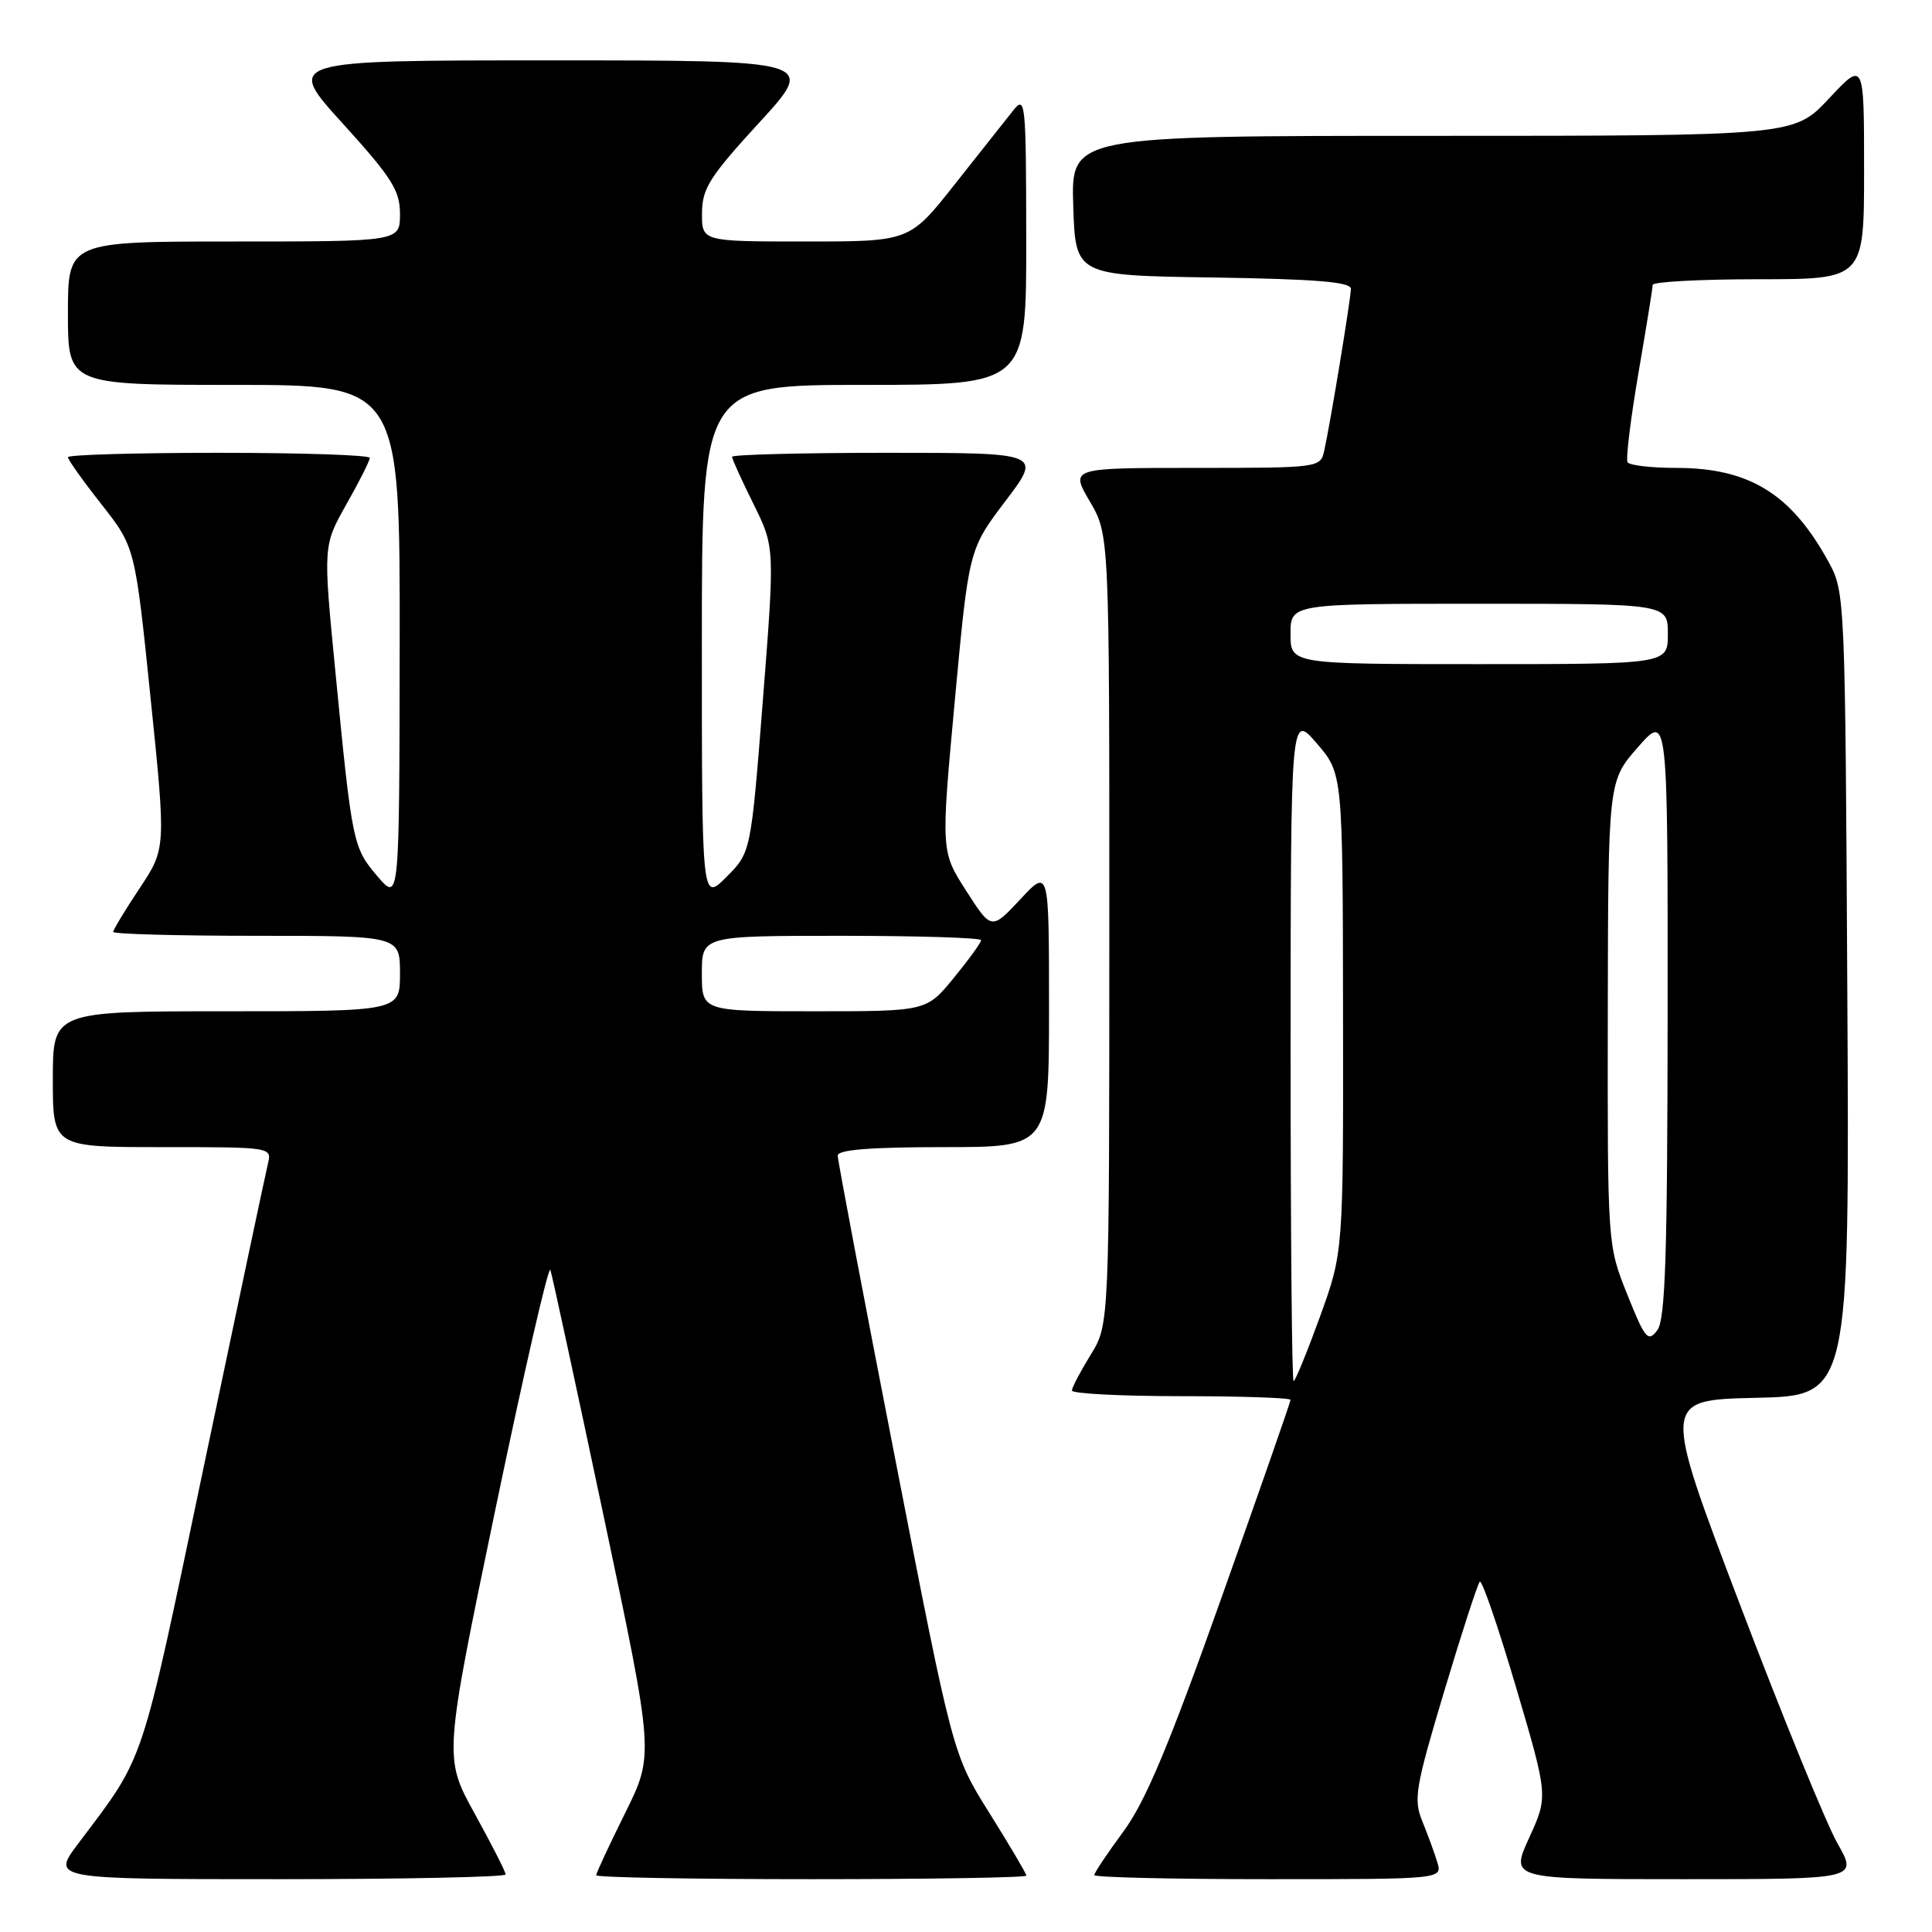 <?xml version="1.0" encoding="UTF-8" standalone="no"?>
<!DOCTYPE svg PUBLIC "-//W3C//DTD SVG 1.1//EN" "http://www.w3.org/Graphics/SVG/1.1/DTD/svg11.dtd" >
<svg xmlns="http://www.w3.org/2000/svg" xmlns:xlink="http://www.w3.org/1999/xlink" version="1.1" viewBox="0 0 256 256">
 <g >
 <path fill="currentColor"
d=" M 67.00 248.37 C 67.00 248.03 65.15 244.40 62.90 240.32 C 58.80 232.89 58.80 232.89 65.65 199.96 C 69.42 181.85 72.69 167.59 72.93 168.27 C 73.16 168.95 76.35 183.68 80.01 201.00 C 86.67 232.50 86.67 232.50 82.84 240.23 C 80.73 244.48 79.00 248.19 79.00 248.48 C 79.00 248.77 91.82 249.00 107.50 249.00 C 123.18 249.00 136.00 248.79 136.00 248.53 C 136.00 248.28 133.81 244.56 131.13 240.28 C 126.25 232.50 126.25 232.50 118.63 193.37 C 114.43 171.85 111.00 153.74 111.00 153.12 C 111.00 152.35 115.32 152.00 125.00 152.00 C 139.00 152.00 139.00 152.00 139.00 133.54 C 139.00 115.08 139.00 115.08 135.19 119.17 C 131.37 123.25 131.37 123.25 128.02 118.03 C 124.67 112.80 124.67 112.80 126.52 92.81 C 128.37 72.81 128.37 72.81 133.22 66.40 C 138.07 60.00 138.07 60.00 117.53 60.00 C 106.24 60.00 97.00 60.24 97.00 60.53 C 97.00 60.82 98.28 63.63 99.84 66.78 C 102.67 72.50 102.67 72.50 101.09 92.73 C 99.50 112.96 99.50 112.96 96.25 116.21 C 93.00 119.46 93.00 119.46 93.00 85.23 C 93.00 51.00 93.00 51.00 114.50 51.00 C 136.00 51.00 136.00 51.00 135.98 31.75 C 135.96 13.34 135.88 12.59 134.23 14.67 C 133.28 15.87 129.81 20.26 126.51 24.42 C 120.53 32.00 120.53 32.00 106.76 32.00 C 93.00 32.00 93.00 32.00 93.02 28.25 C 93.03 24.98 94.01 23.44 100.60 16.25 C 108.17 8.00 108.17 8.00 72.99 8.00 C 37.81 8.00 37.81 8.00 45.41 16.36 C 51.94 23.56 53.00 25.24 53.00 28.36 C 53.00 32.00 53.00 32.00 31.00 32.00 C 9.00 32.00 9.00 32.00 9.00 41.50 C 9.00 51.00 9.00 51.00 31.00 51.00 C 53.00 51.00 53.00 51.00 52.96 85.25 C 52.92 119.50 52.92 119.50 50.02 116.12 C 46.76 112.30 46.66 111.81 44.43 88.90 C 42.81 72.31 42.81 72.31 45.90 66.82 C 47.61 63.81 49.00 61.04 49.00 60.67 C 49.00 60.30 40.00 60.00 29.00 60.00 C 18.00 60.00 9.00 60.26 9.00 60.58 C 9.00 60.91 11.00 63.72 13.45 66.83 C 17.90 72.50 17.90 72.50 19.95 92.46 C 22.00 112.43 22.00 112.43 18.50 117.70 C 16.57 120.60 15.00 123.20 15.00 123.48 C 15.00 123.77 23.55 124.00 34.00 124.00 C 53.00 124.00 53.00 124.00 53.00 129.00 C 53.00 134.00 53.00 134.00 30.00 134.00 C 7.00 134.00 7.00 134.00 7.00 143.00 C 7.00 152.00 7.00 152.00 21.52 152.00 C 36.04 152.00 36.04 152.00 35.49 154.25 C 35.19 155.49 31.36 173.57 26.98 194.43 C 18.52 234.77 19.30 232.41 10.39 244.25 C 6.81 249.00 6.81 249.00 36.90 249.00 C 53.46 249.00 67.00 248.72 67.00 248.37 Z  M 190.45 246.75 C 190.07 245.51 189.18 243.07 188.46 241.32 C 187.28 238.43 187.54 236.86 191.36 224.12 C 193.67 216.42 195.79 209.87 196.08 209.59 C 196.37 209.30 198.52 215.58 200.87 223.53 C 205.14 238.00 205.14 238.00 202.63 243.50 C 200.11 249.00 200.11 249.00 223.14 249.00 C 246.17 249.00 246.17 249.00 243.47 244.25 C 241.99 241.64 236.15 227.35 230.51 212.50 C 220.25 185.50 220.25 185.50 232.66 185.22 C 245.07 184.94 245.07 184.94 244.78 131.72 C 244.50 79.17 244.47 78.45 242.32 74.50 C 237.37 65.44 231.81 62.00 222.09 62.00 C 218.81 62.00 215.91 61.66 215.66 61.25 C 215.41 60.84 216.06 55.55 217.09 49.50 C 218.13 43.45 218.99 38.16 218.99 37.75 C 219.00 37.34 225.30 37.00 233.00 37.00 C 247.00 37.00 247.00 37.00 247.00 22.54 C 247.00 8.09 247.00 8.09 242.36 13.04 C 237.73 18.00 237.73 18.00 189.83 18.00 C 141.92 18.00 141.92 18.00 142.21 27.25 C 142.50 36.50 142.50 36.50 160.75 36.77 C 174.36 36.98 179.00 37.36 179.00 38.27 C 178.99 39.60 176.28 56.08 175.46 59.75 C 174.97 61.97 174.76 62.00 158.39 62.00 C 141.81 62.00 141.81 62.00 144.40 66.43 C 147.00 70.86 147.00 70.86 146.99 123.18 C 146.99 175.50 146.99 175.50 144.53 179.50 C 143.17 181.70 142.05 183.84 142.03 184.25 C 142.01 184.66 148.53 185.00 156.50 185.00 C 164.47 185.00 171.00 185.22 171.00 185.49 C 171.00 185.76 166.88 197.57 161.84 211.74 C 154.87 231.36 151.77 238.74 148.84 242.71 C 146.73 245.57 145.00 248.16 145.00 248.46 C 145.00 248.76 155.38 249.00 168.07 249.00 C 191.13 249.00 191.13 249.00 190.45 246.75 Z  M 93.00 129.00 C 93.00 124.00 93.00 124.00 111.50 124.00 C 121.67 124.00 130.00 124.26 130.00 124.58 C 130.00 124.90 128.37 127.15 126.38 129.58 C 122.76 134.00 122.76 134.00 107.88 134.00 C 93.00 134.00 93.00 134.00 93.00 129.00 Z  M 171.01 138.75 C 171.03 94.50 171.03 94.50 174.48 98.50 C 177.92 102.50 177.92 102.50 177.96 134.20 C 178.00 165.90 178.00 165.90 174.91 174.45 C 173.20 179.15 171.63 183.00 171.41 183.00 C 171.18 183.00 171.01 163.09 171.01 138.75 Z  M 215.62 171.52 C 213.00 164.98 213.00 164.98 213.04 134.24 C 213.09 103.50 213.09 103.50 217.04 99.00 C 220.99 94.50 220.99 94.50 220.97 134.50 C 220.94 166.50 220.67 174.86 219.59 176.28 C 218.37 177.88 217.98 177.42 215.62 171.52 Z  M 171.00 84.00 C 171.00 80.00 171.00 80.00 196.00 80.00 C 221.00 80.00 221.00 80.00 221.00 84.00 C 221.00 88.00 221.00 88.00 196.00 88.00 C 171.00 88.00 171.00 88.00 171.00 84.00 Z "/>
</g>
</svg>